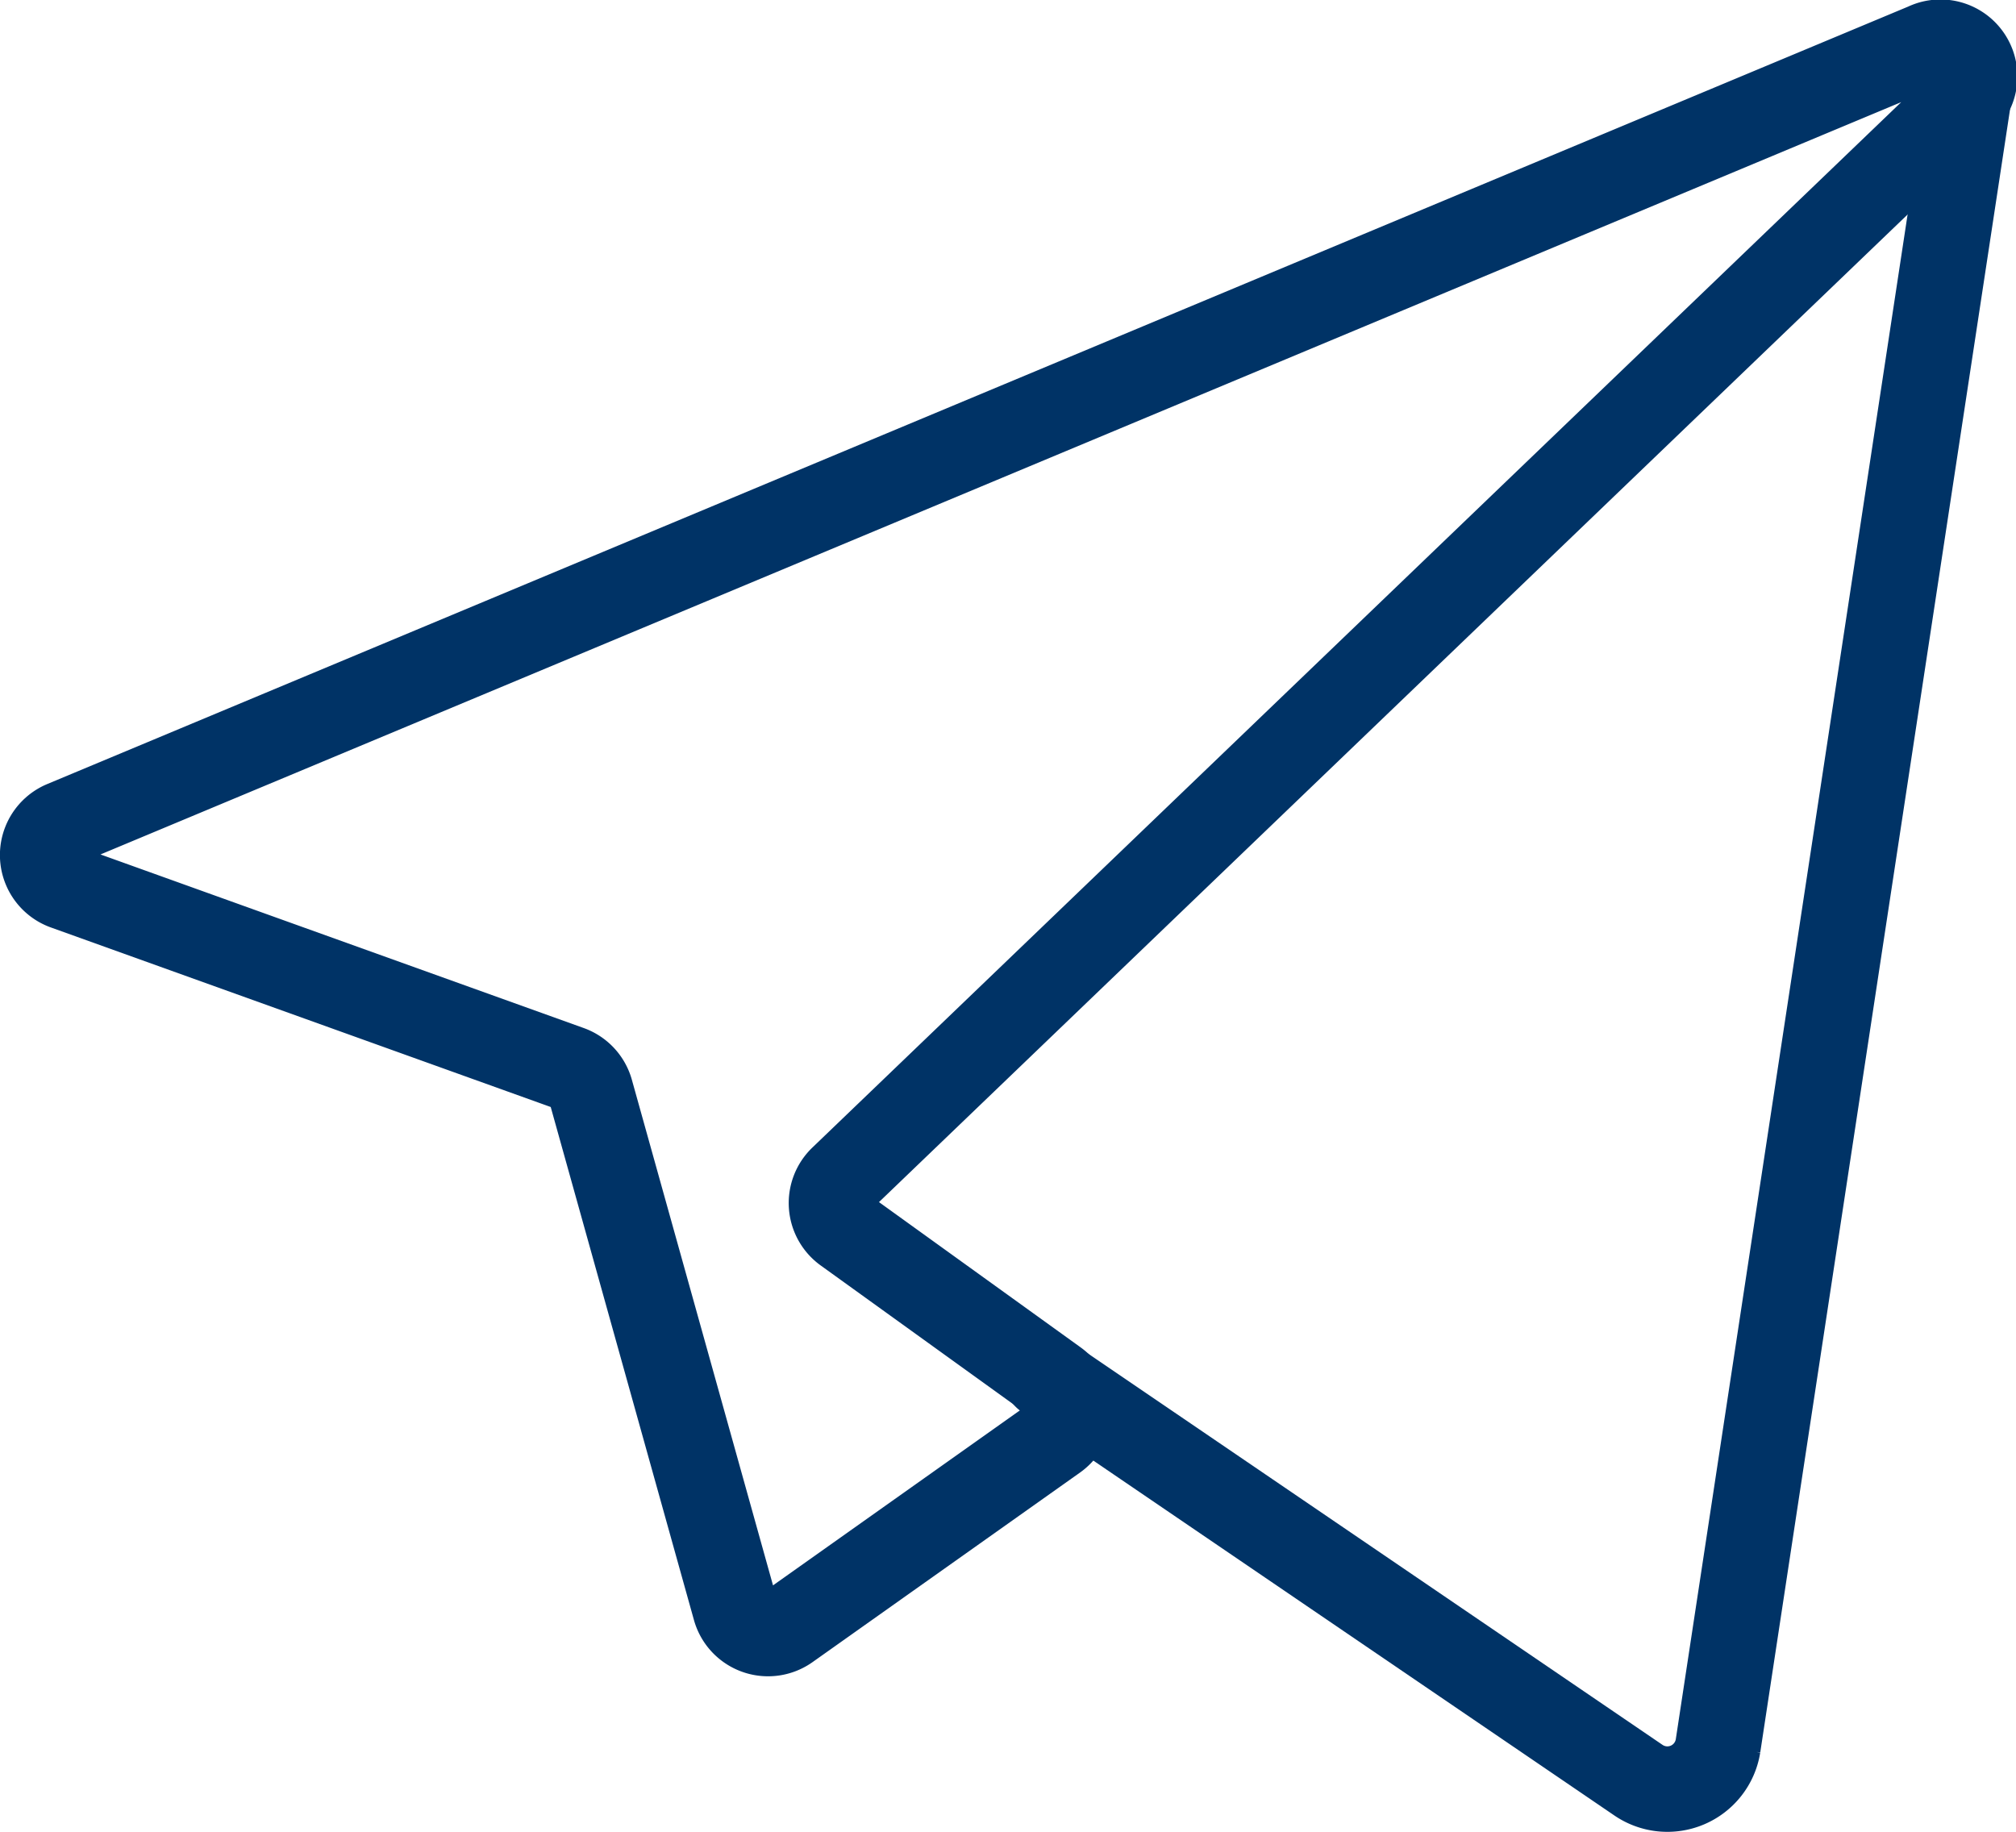 <svg xmlns="http://www.w3.org/2000/svg" viewBox="0 0 117.92 107.18"><defs><style>.cls-1,.cls-2,.cls-3{fill:none;stroke:#036;stroke-miterlimit:10;}.cls-1,.cls-3{stroke-width:5px;}.cls-3{stroke-linecap:round;}</style></defs><title>Telegram</title><g id="Layer_2" data-name="Layer 2"><g id="Layer_1-2" data-name="Layer 1"><path class="cls-1" d="M112.63,2.67,3.73,48.17a2,2,0,0,0,.09,3.73L33.3,62.49a2,2,0,0,1,1.25,1.34L43,94.1a2,2,0,0,0,3.08,1.09L61.74,84.09a2,2,0,0,0,0-3.25L49.47,72a2,2,0,0,1-.22-3.07L114.79,6A2,2,0,0,0,112.63,2.67Z"/><path class="cls-2" d="M64,82.47"/><path class="cls-3" d="M115.38,4.18l-14.89,97.95a3,3,0,0,1-4.66,2L61.17,80.52"/></g></g></svg>